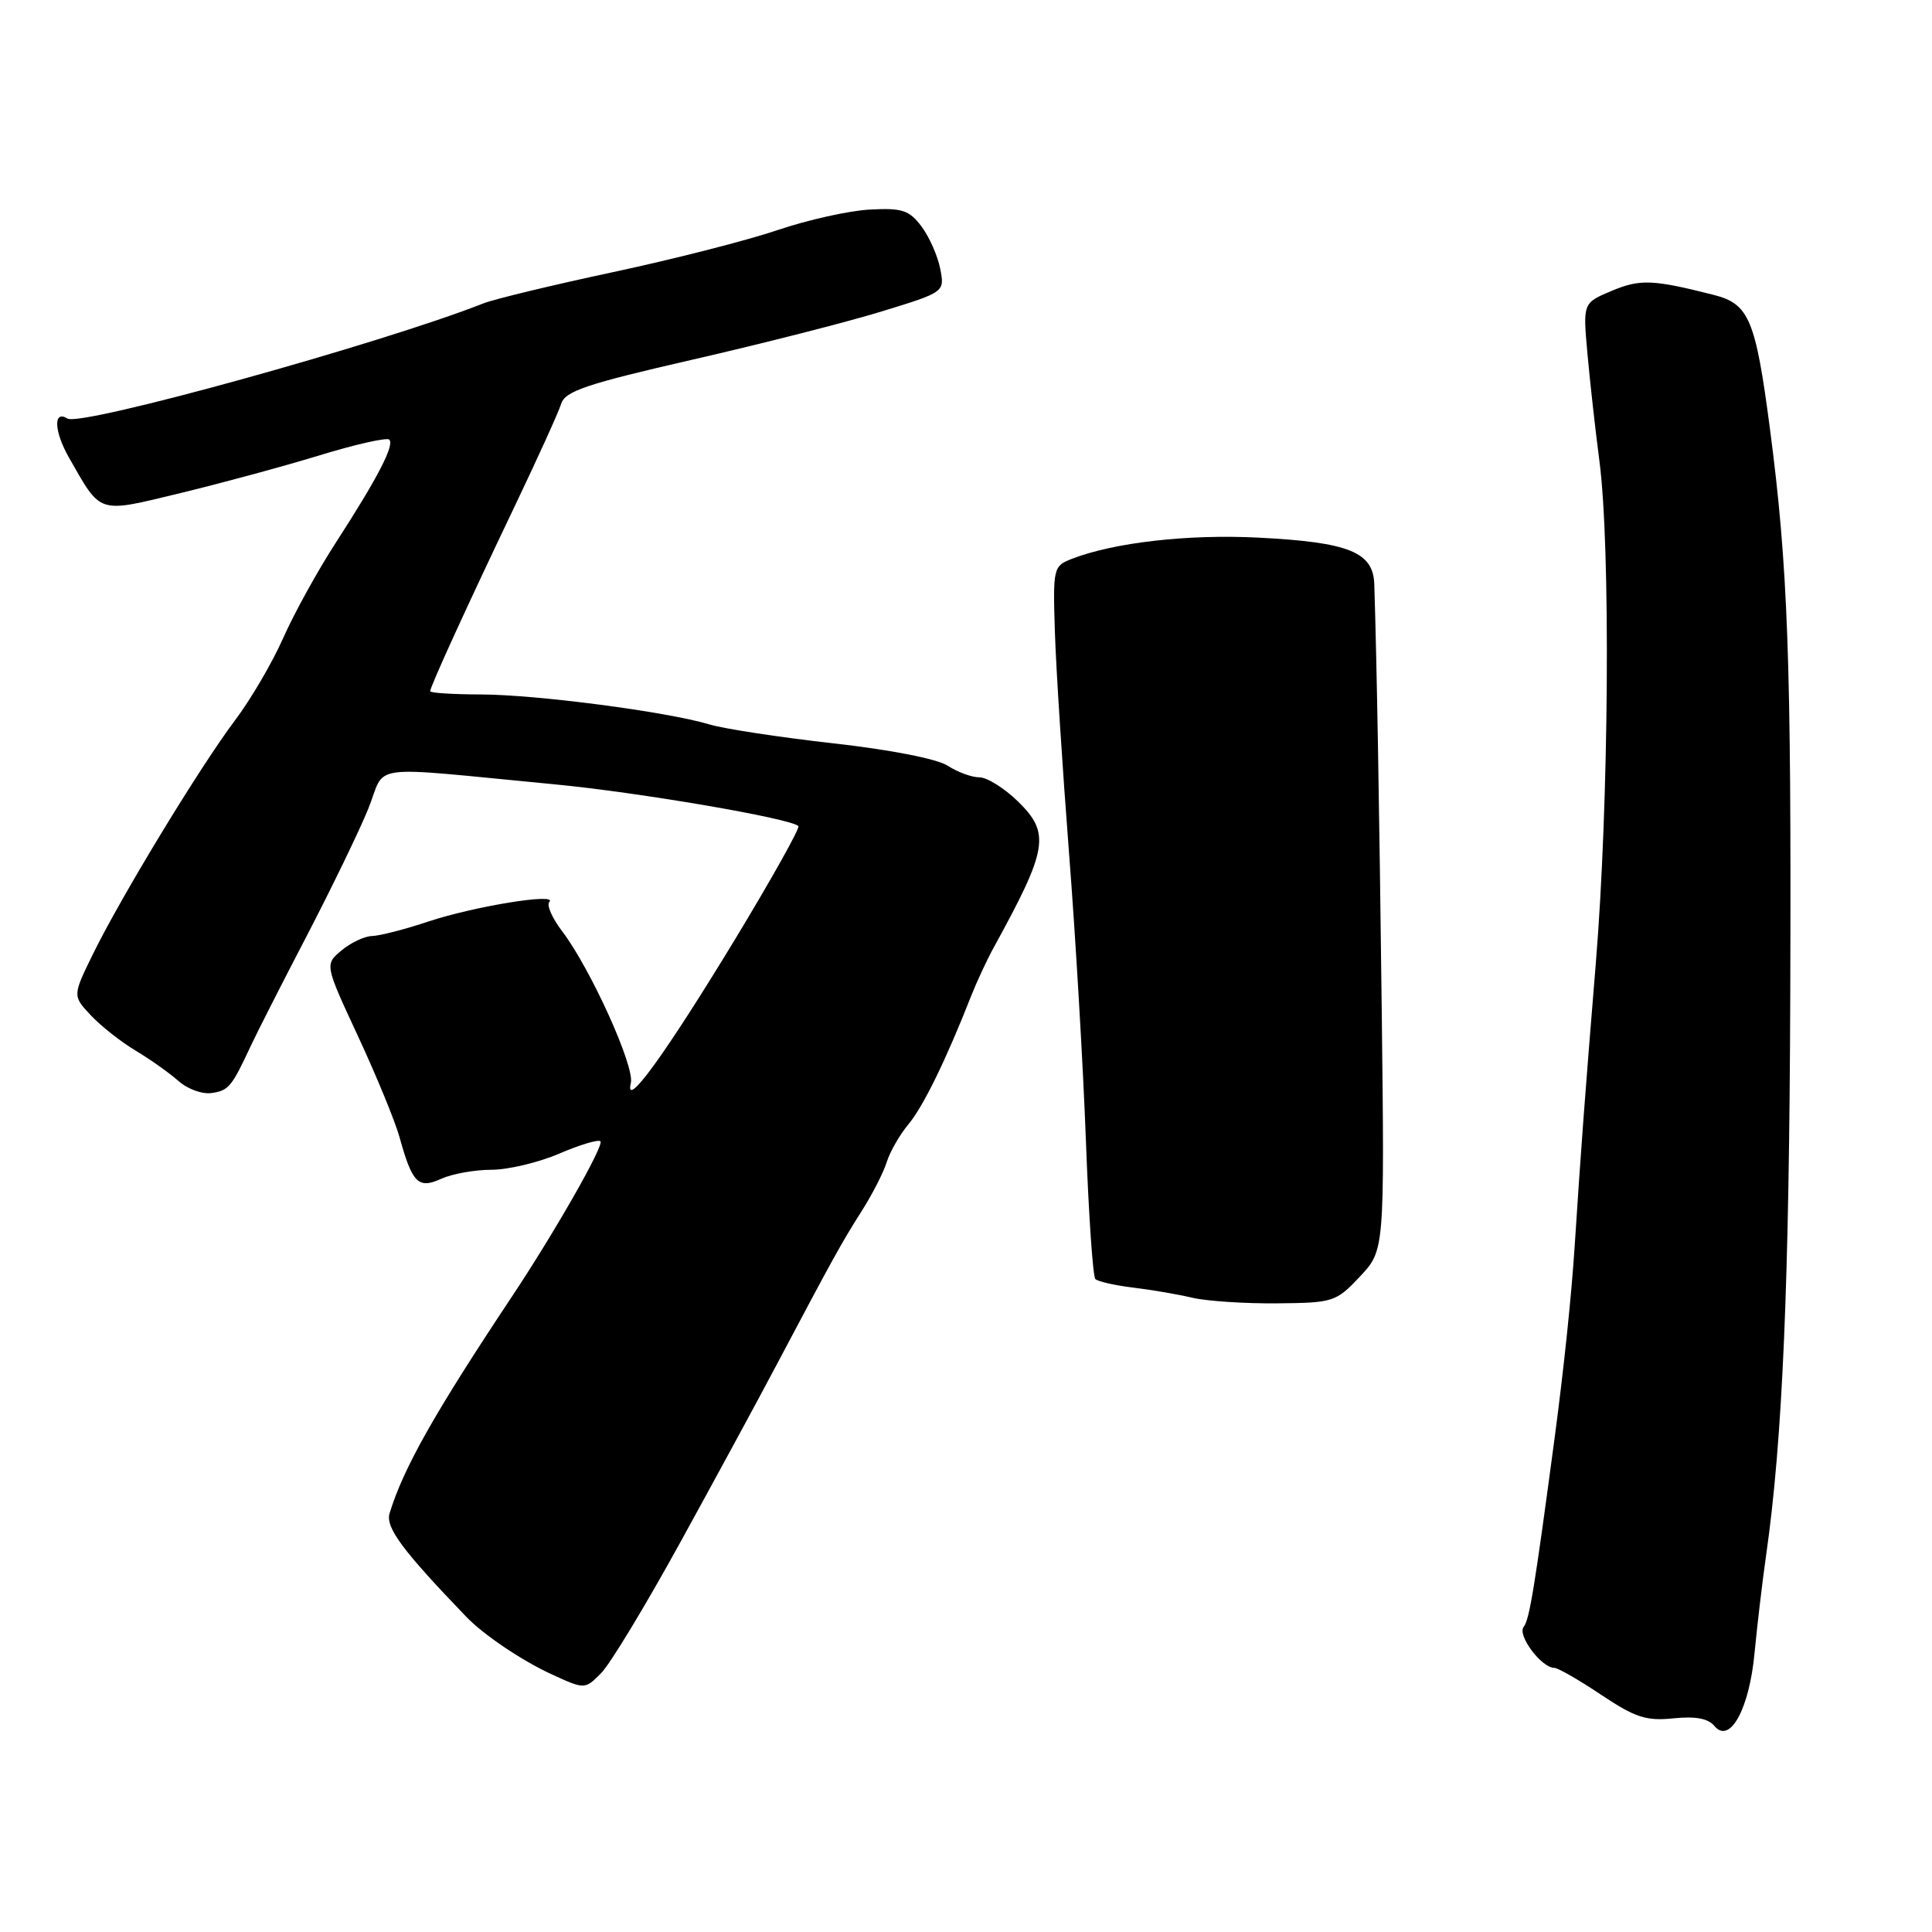 <?xml version="1.0" encoding="UTF-8" standalone="no"?>
<!DOCTYPE svg PUBLIC "-//W3C//DTD SVG 1.1//EN" "http://www.w3.org/Graphics/SVG/1.1/DTD/svg11.dtd" >
<svg xmlns="http://www.w3.org/2000/svg" xmlns:xlink="http://www.w3.org/1999/xlink" version="1.1" viewBox="0 0 256 256">
 <g >
 <path fill="currentColor"
d=" M 232.49 219.00 C 232.83 215.43 233.52 209.57 234.03 206.00 C 236.20 190.83 237.09 170.05 237.22 131.50 C 237.37 87.44 236.92 75.07 234.52 56.77 C 232.62 42.31 231.76 40.27 227.09 39.08 C 219.02 37.03 217.34 36.96 213.58 38.53 C 209.74 40.14 209.74 40.14 210.34 46.82 C 210.67 50.49 211.38 56.88 211.92 61.00 C 213.43 72.40 213.19 106.59 211.45 127.67 C 209.99 145.50 209.49 152.19 208.66 165.00 C 208.22 171.77 207.23 181.25 206.00 190.50 C 203.32 210.58 202.66 214.59 201.89 215.58 C 201.02 216.68 204.26 221.00 205.95 221.00 C 206.43 221.00 209.23 222.60 212.16 224.57 C 216.69 227.59 218.14 228.06 221.73 227.69 C 224.65 227.39 226.34 227.70 227.17 228.70 C 229.21 231.17 231.80 226.45 232.49 219.00 Z  M 90.07 204.50 C 94.61 196.25 100.35 185.68 102.82 181.00 C 110.51 166.48 111.54 164.62 114.16 160.50 C 115.56 158.30 117.06 155.38 117.49 154.00 C 117.92 152.62 119.22 150.35 120.39 148.95 C 122.34 146.60 125.32 140.52 128.67 132.00 C 129.43 130.07 130.79 127.15 131.70 125.50 C 138.85 112.49 139.20 110.41 134.89 106.20 C 133.09 104.44 130.79 103.00 129.77 103.00 C 128.76 103.00 126.88 102.31 125.59 101.47 C 124.20 100.56 117.99 99.34 110.37 98.49 C 103.29 97.69 95.92 96.57 94.00 95.99 C 88.42 94.31 71.11 92.04 63.75 92.02 C 60.04 92.01 57.00 91.82 57.00 91.59 C 57.00 90.99 61.98 80.09 68.24 67.00 C 71.26 60.67 74.02 54.60 74.36 53.50 C 74.88 51.83 77.74 50.87 91.74 47.66 C 100.96 45.55 112.26 42.67 116.85 41.26 C 125.19 38.70 125.19 38.70 124.58 35.60 C 124.25 33.90 123.13 31.38 122.10 30.00 C 120.47 27.84 119.55 27.54 115.23 27.77 C 112.49 27.92 107.00 29.14 103.03 30.49 C 99.06 31.84 89.27 34.34 81.27 36.05 C 73.27 37.76 65.55 39.62 64.11 40.18 C 50.58 45.52 10.71 56.56 8.94 55.46 C 7.03 54.28 7.15 57.15 9.16 60.67 C 13.45 68.19 12.86 68.00 23.77 65.37 C 29.12 64.08 37.44 61.83 42.26 60.36 C 47.07 58.88 51.27 57.94 51.58 58.25 C 52.30 58.97 50.06 63.30 44.52 71.87 C 42.10 75.60 38.96 81.30 37.53 84.53 C 36.10 87.77 33.22 92.69 31.13 95.46 C 26.52 101.58 16.07 118.77 12.33 126.39 C 9.61 131.95 9.61 131.95 12.04 134.54 C 13.37 135.96 16.05 138.07 17.98 139.22 C 19.92 140.38 22.47 142.19 23.65 143.24 C 24.84 144.30 26.81 145.02 28.05 144.83 C 30.31 144.50 30.70 144.02 33.27 138.50 C 34.04 136.85 37.36 130.32 40.65 124.00 C 43.94 117.67 47.61 110.10 48.80 107.16 C 51.26 101.08 48.01 101.50 73.50 103.93 C 84.63 104.99 104.77 108.44 105.79 109.46 C 106.03 109.70 102.24 116.47 97.37 124.51 C 88.14 139.71 82.72 147.18 83.59 143.50 C 84.12 141.30 78.23 128.31 74.47 123.37 C 73.16 121.65 72.40 119.92 72.79 119.51 C 73.97 118.28 62.88 120.08 56.78 122.10 C 53.64 123.15 50.26 124.01 49.28 124.03 C 48.30 124.05 46.49 124.91 45.26 125.93 C 43.02 127.80 43.02 127.80 47.47 137.37 C 49.91 142.63 52.38 148.64 52.95 150.72 C 54.64 156.80 55.42 157.58 58.48 156.19 C 59.92 155.54 62.90 155.00 65.11 155.00 C 67.32 155.00 71.36 154.04 74.10 152.86 C 76.83 151.69 79.29 150.95 79.56 151.23 C 80.08 151.75 73.47 163.34 67.77 171.90 C 57.58 187.22 53.44 194.55 51.62 200.53 C 51.06 202.39 53.33 205.45 61.79 214.24 C 64.08 216.62 69.09 220.00 73.00 221.81 C 77.50 223.88 77.50 223.88 79.66 221.69 C 80.85 220.49 85.53 212.75 90.07 204.50 Z  M 180.19 169.16 C 183.46 165.68 183.46 165.68 183.09 134.09 C 182.76 106.40 182.43 87.83 182.10 77.41 C 181.96 73.15 178.75 71.85 166.76 71.24 C 157.47 70.76 147.59 71.88 142.00 74.06 C 139.57 75.01 139.51 75.27 139.78 83.77 C 139.93 88.57 140.78 101.72 141.65 113.00 C 142.53 124.28 143.53 141.46 143.89 151.18 C 144.25 160.91 144.81 169.14 145.14 169.48 C 145.48 169.81 147.72 170.32 150.12 170.61 C 152.53 170.90 156.07 171.50 158.00 171.96 C 159.93 172.41 164.97 172.74 169.21 172.70 C 176.67 172.63 177.02 172.52 180.19 169.16 Z "/>
</g>
</svg>